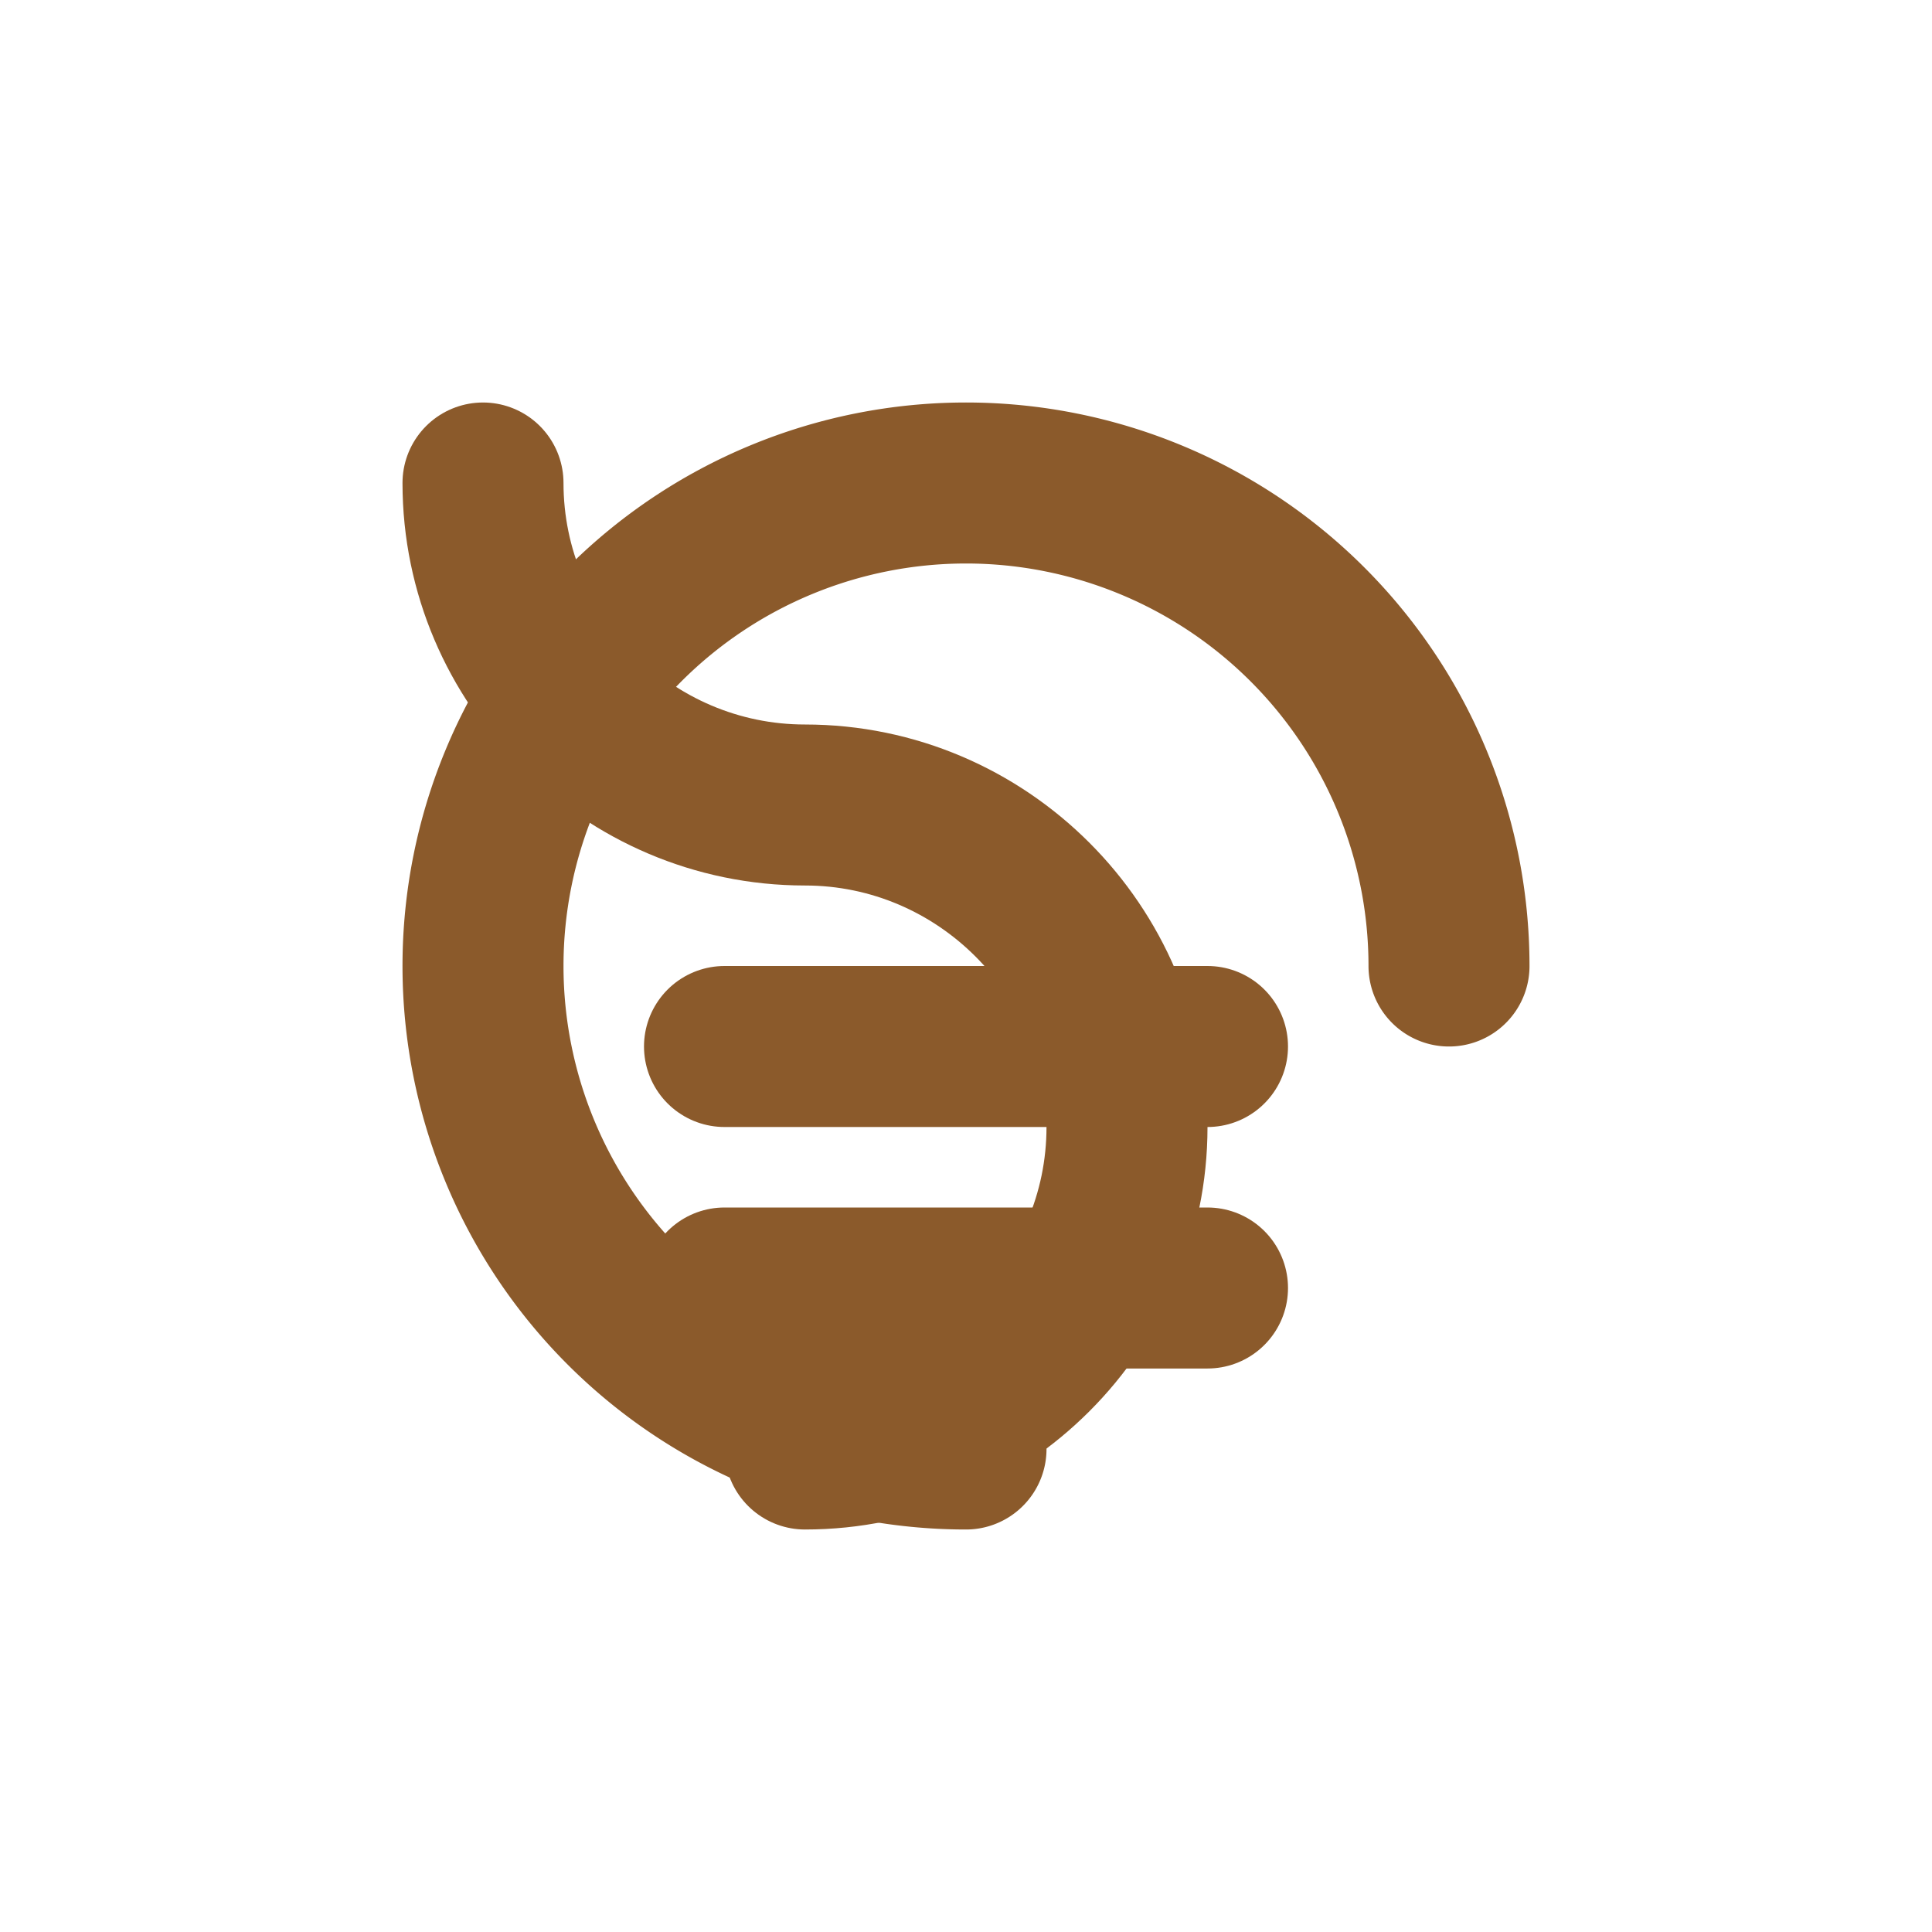 <svg xmlns="http://www.w3.org/2000/svg" width="24" height="24" viewBox="0 0 24 24" fill="none" stroke="#8B5A2B" stroke-width="2" stroke-linecap="round" stroke-linejoin="round">
  <path d="M18 12a6 6 0 0 0-6-6 6 6 0 0 0-6 6 6 6 0 0 0 6 6"></path>
  <path d="M6 6c0 2.2 1.8 4 4 4s4 1.8 4 4-1.8 4-4 4"></path>
  <path d="M9 13h6"></path>
  <path d="M9 16h6"></path>
</svg>